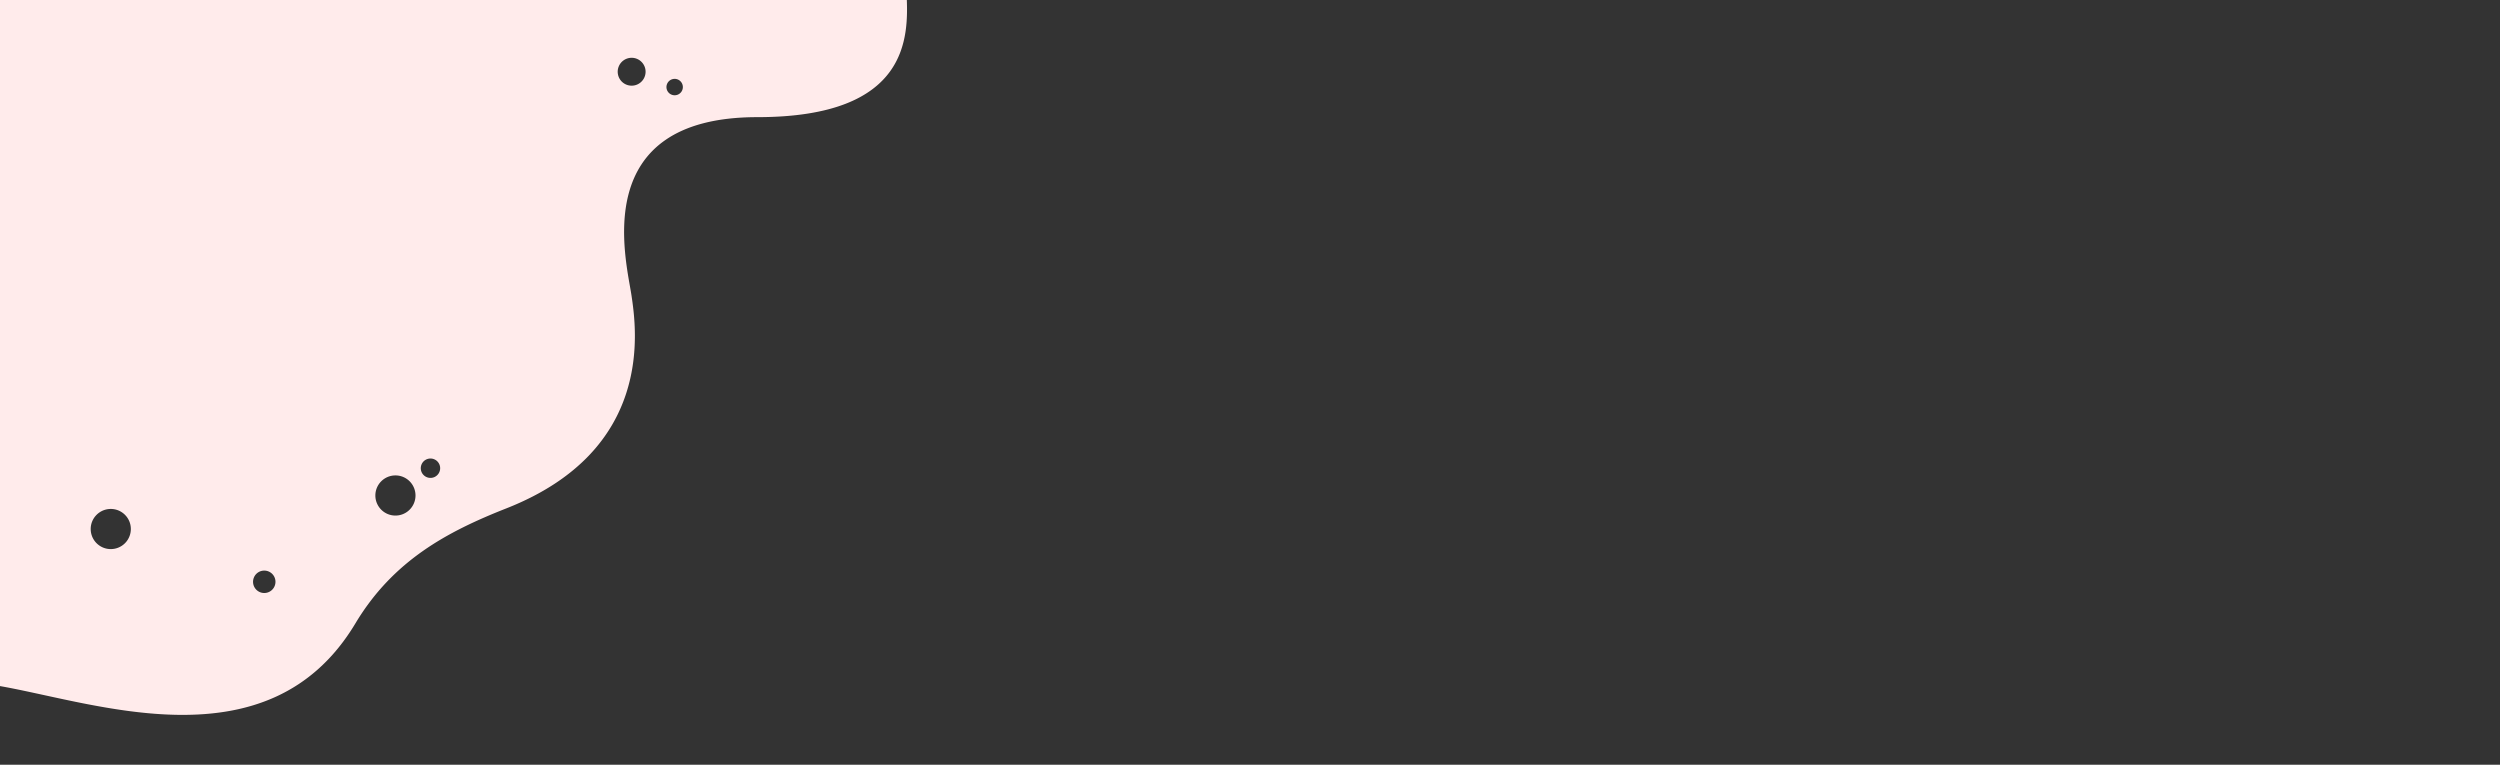 <svg xmlns="http://www.w3.org/2000/svg" xmlns:xlink="http://www.w3.org/1999/xlink" viewBox="0 0 5560 1700.72"><rect x="0" y="0" width="5560" height="1700.72" fill="#333333" stroke="none"/><defs><style>.cls-1{fill:none;}.cls-2{clip-path:url(#clip-path);}.cls-3{fill:#ffebeb;}</style><clipPath id="clip-path"><rect class="cls-1" width="2560" height="1636.72"/></clipPath></defs><title>10</title><g class="cls-2"><path class="cls-3" d="M2016.35-11.46c4,92,8,272-332,272-376.19,0-292,316-280,396s49.21,345.1-278,474c-132,52-252,116-336,256-193.33,322.22-582,174-798,138V-14.53ZM246.35,1131.9A44.64,44.64,0,1,0,291,1176.54,44.63,44.63,0,0,0,246.35,1131.9ZM587.72,1269a24.93,24.93,0,1,0,24.93,24.92A24.92,24.92,0,0,0,587.72,1269Zm291.72-211.66A44.64,44.64,0,1,0,924.08,1102,44.63,44.63,0,0,0,879.44,1057.33Zm621-881.94a18.24,18.24,0,1,0,18.23,18.23A18.23,18.23,0,0,0,1500.46,175.39ZM957.37,1019.76a21.55,21.55,0,1,0,21.55,21.55A21.55,21.55,0,0,0,957.37,1019.76Zm447.41-891.22a31,31,0,1,0,31,31A31,31,0,0,0,1404.78,128.54Z"/></g></svg>